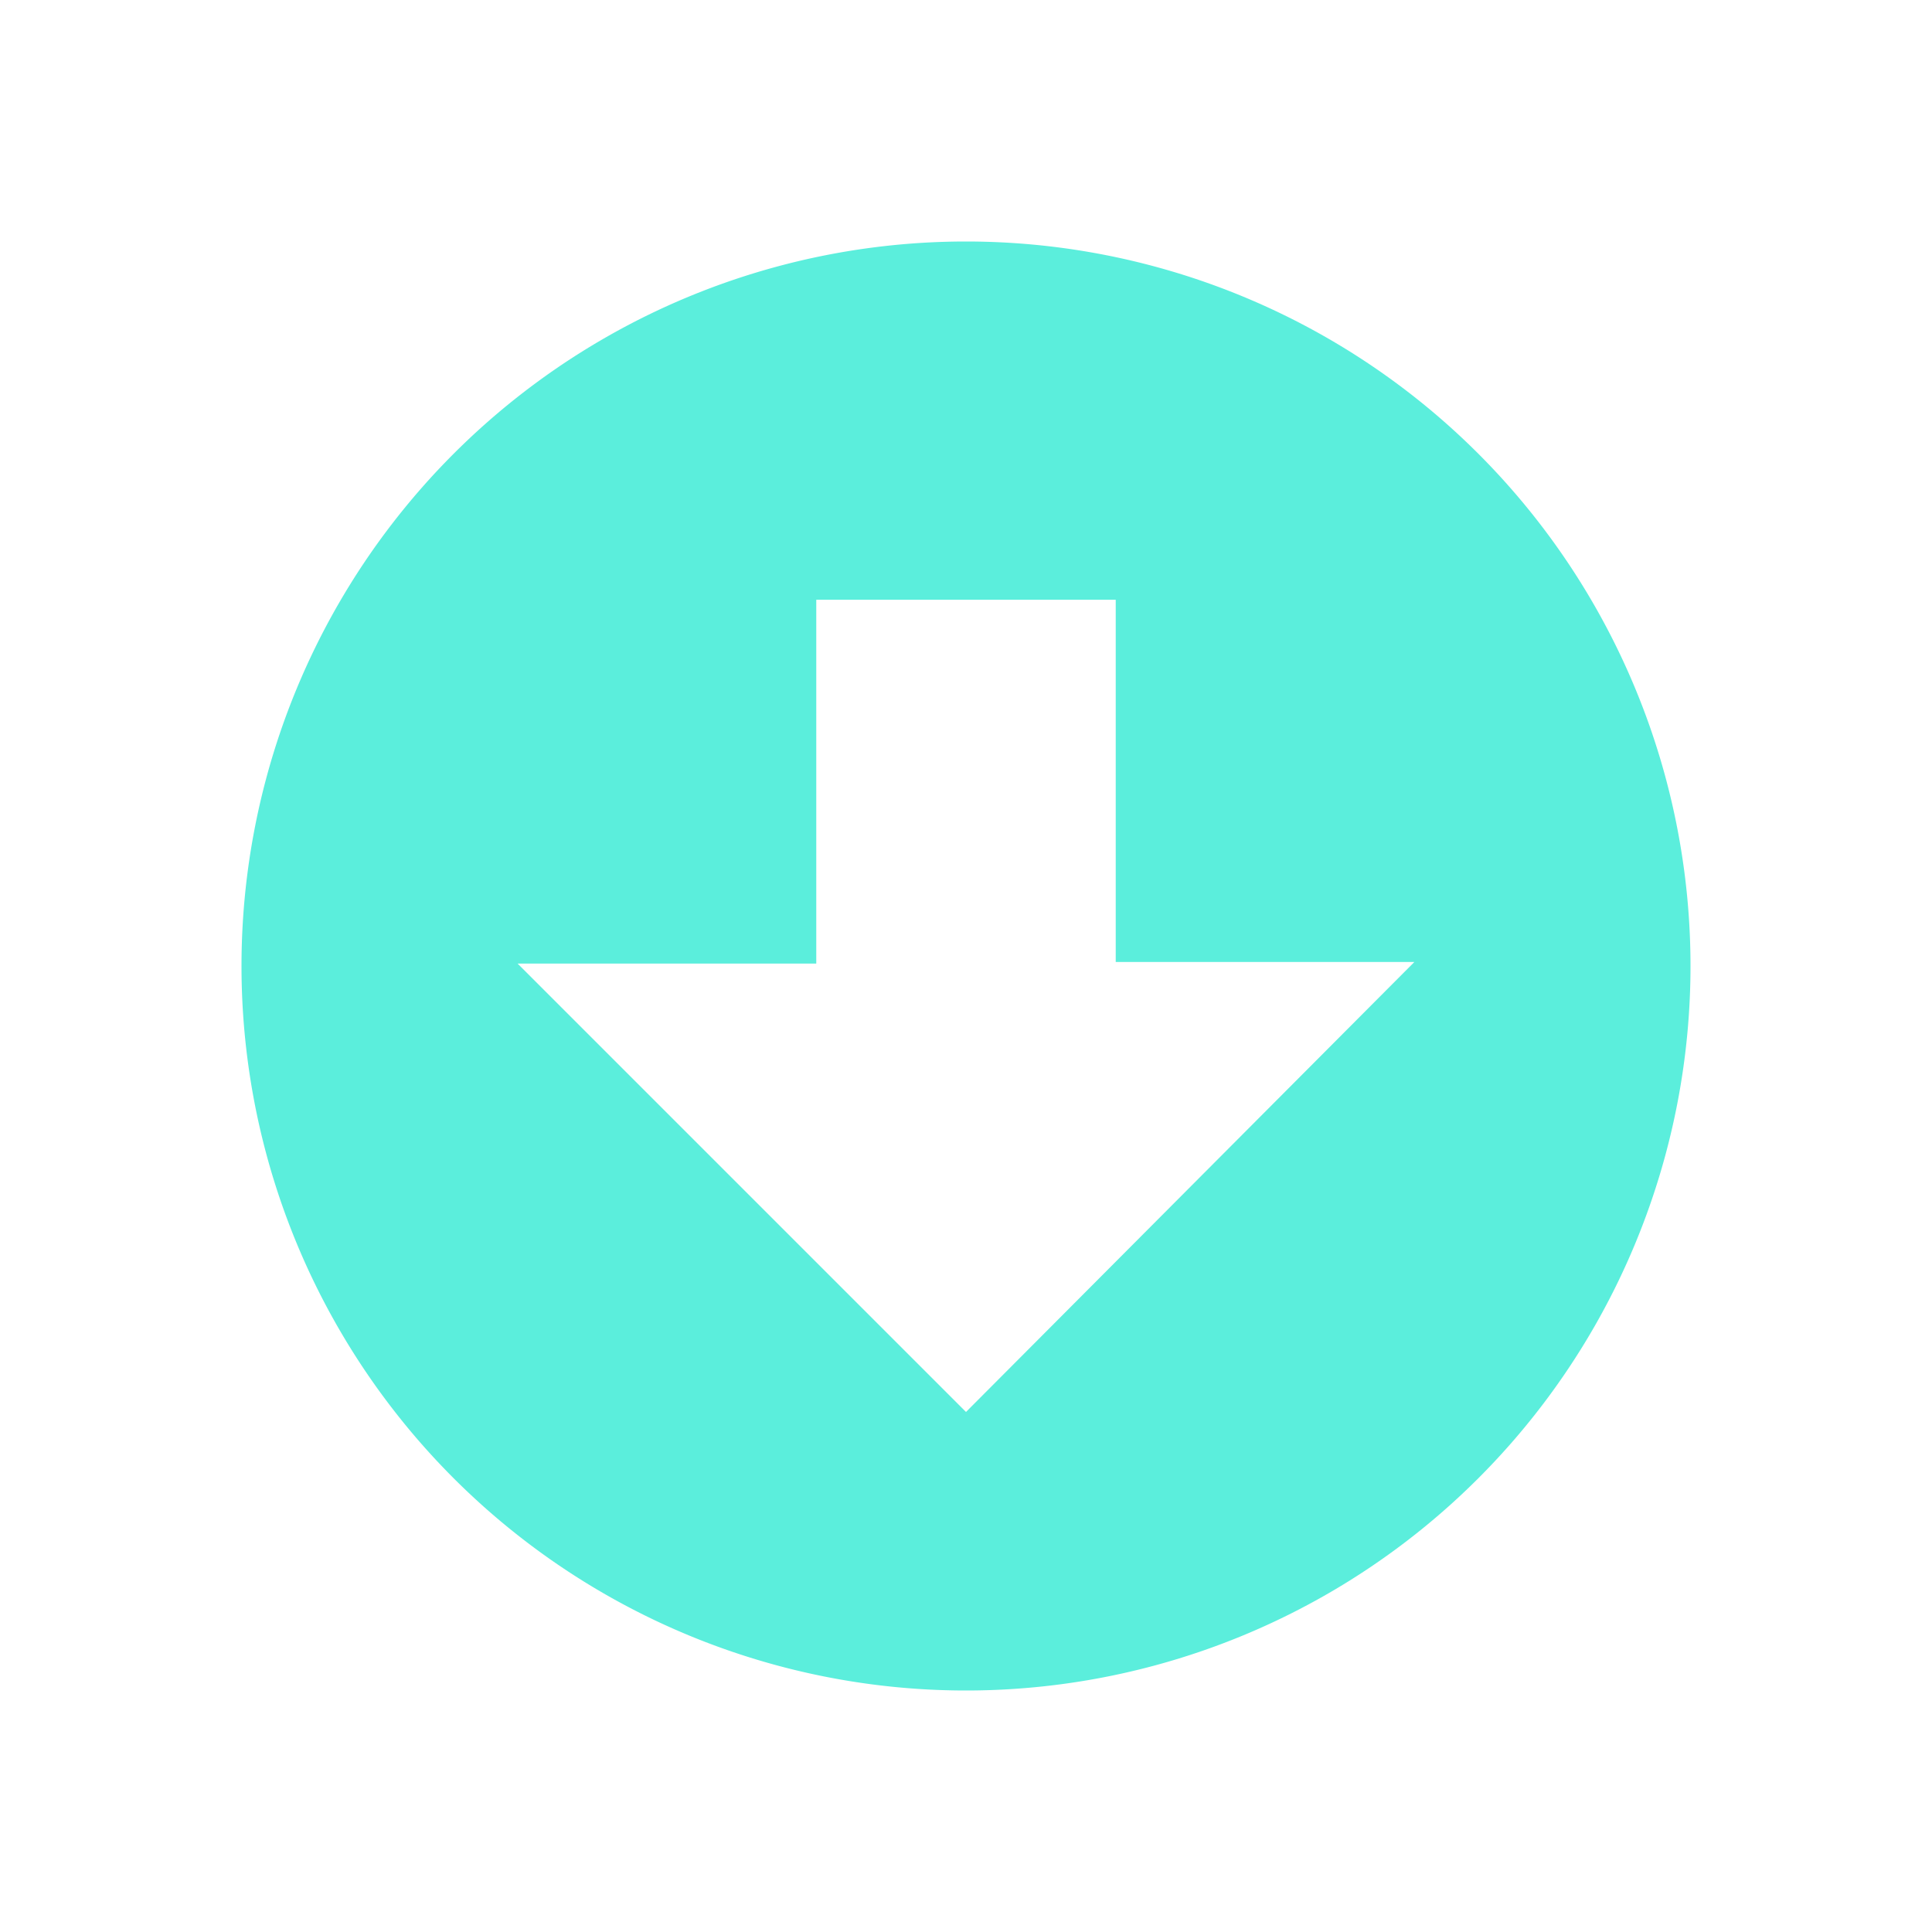 <svg xmlns="http://www.w3.org/2000/svg" width="24" height="24" id="svg9"><defs id="defs3"><style id="current-color-scheme"></style></defs><path d="M12 3a9 9 0 0 0-9 9 9 9 0 0 0 9 9 9 9 0 0 0 9-9 9 9 0 0 0-9-9zm-1.86 4.45h3.72v4.5h3.71L12 17.54l-5.57-5.57h3.71V7.45z" id="path824" fill="#5beedc" stroke-width="2.25"/></svg>

